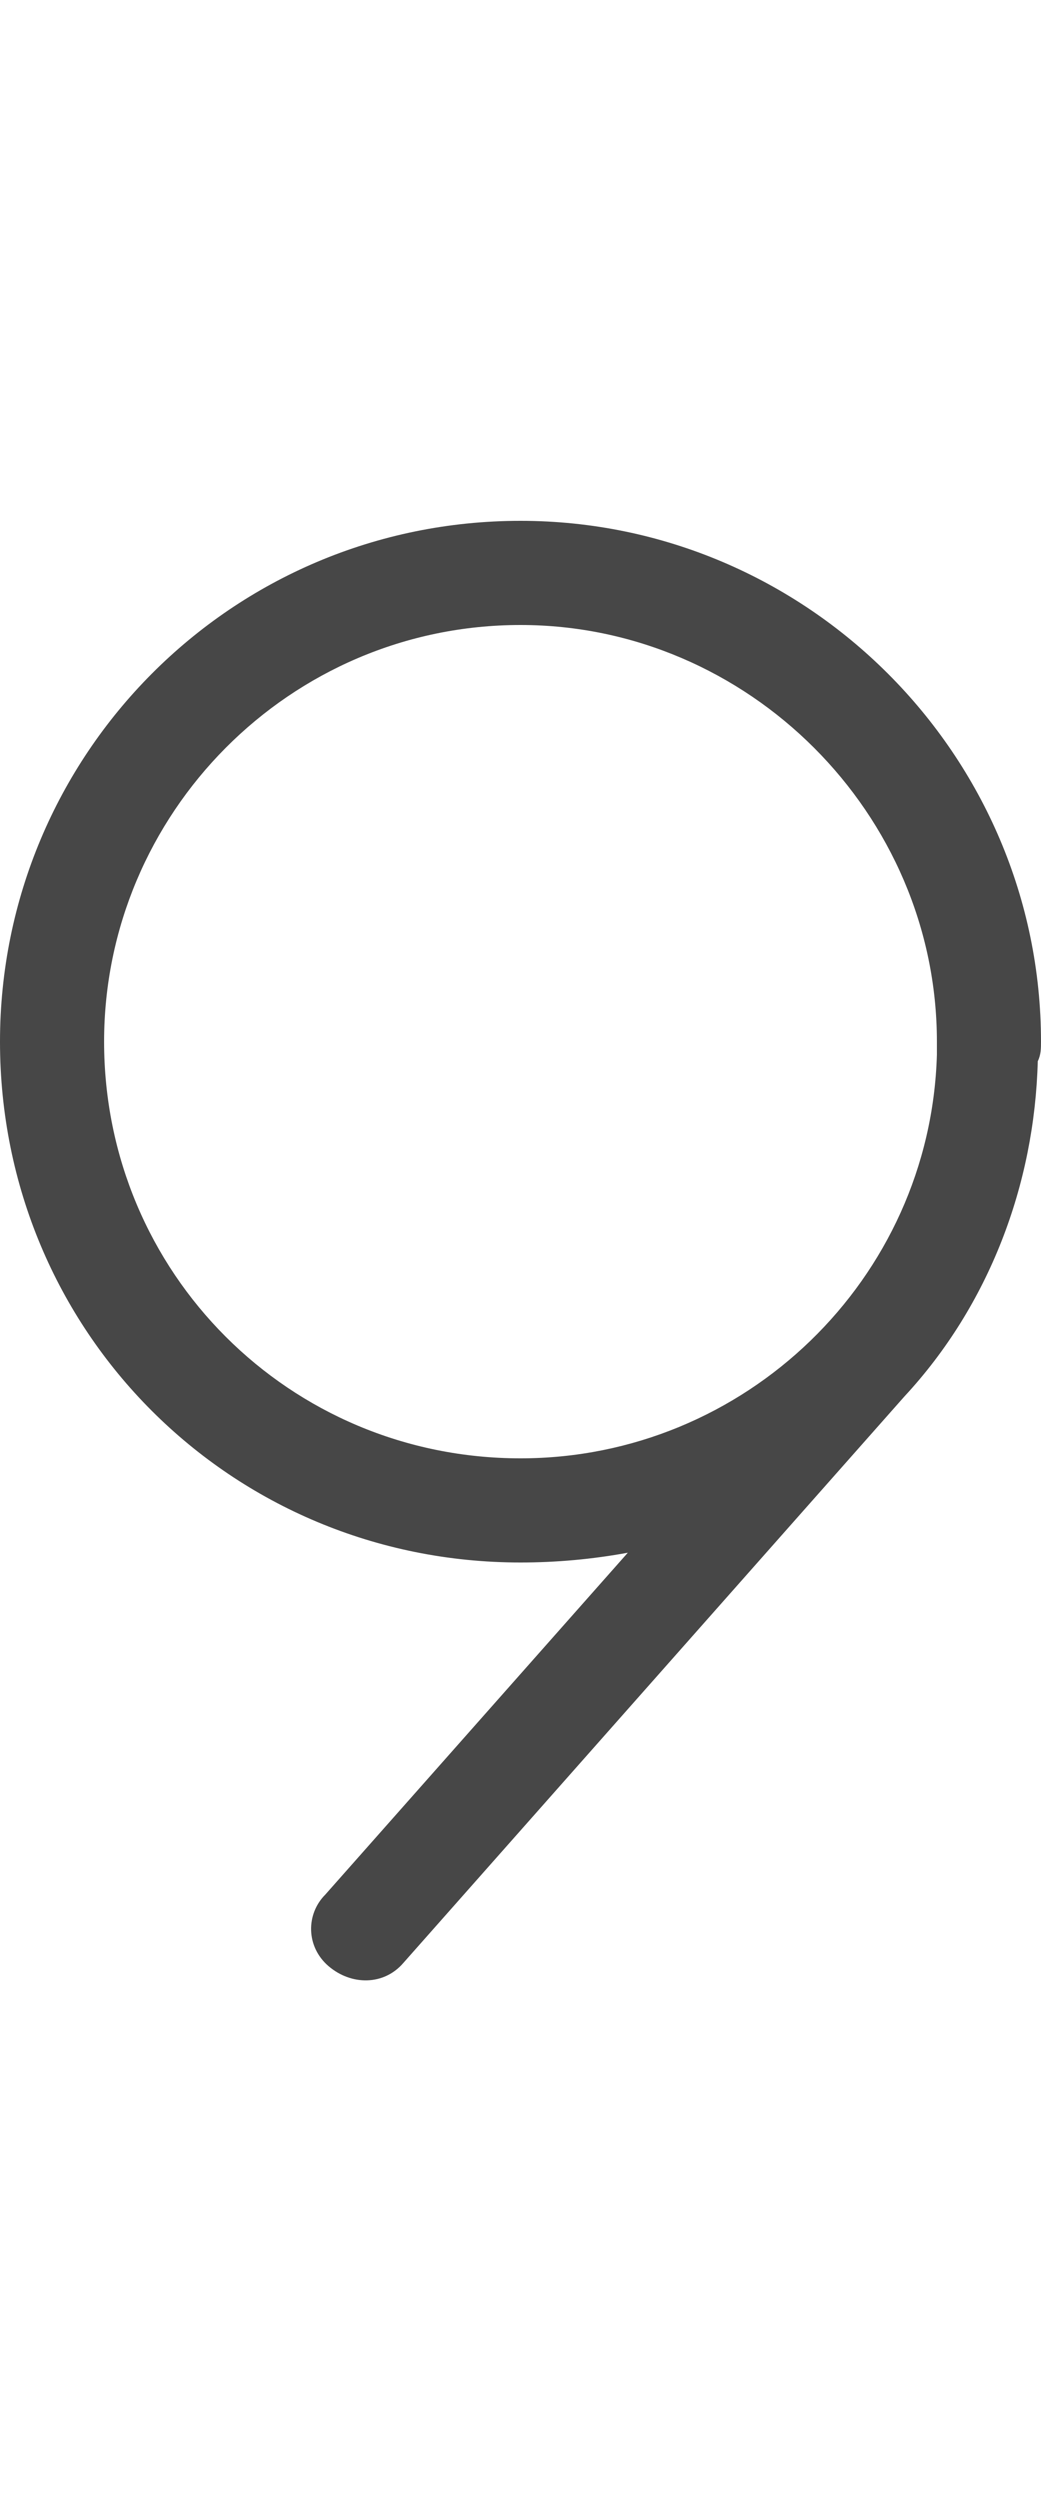<svg width="10" height="24" viewBox="0 0 10 24" fill="none" xmlns="http://www.w3.org/2000/svg">
<g id="label-paired / md / nine-md / regular" clip-path="url(#clip0_2556_14822)">
<path id="icon" d="M1 10C1 12.219 2.781 14 5 14C7.156 14 8.938 12.281 9 10.125C9 10.094 9 10.062 9 10C9 7.812 7.188 6 5 6C2.781 6 1 7.812 1 10ZM6.031 14.906C5.688 14.969 5.344 15 5 15C2.219 15 0 12.781 0 10C0 7.25 2.219 5 5 5C7.75 5 10 7.25 10 10C10 10.062 10 10.125 9.969 10.188C9.938 11.375 9.5 12.531 8.688 13.406L3.875 18.844C3.688 19.062 3.375 19.062 3.156 18.875C2.938 18.688 2.938 18.375 3.125 18.188L6.031 14.906Z" fill="black" fill-opacity="0.72"/>
</g>
<defs>
<clipPath id="clip0_2556_14822">
<rect width="10" height="24" fill="white"/>
</clipPath>
</defs>
</svg>
